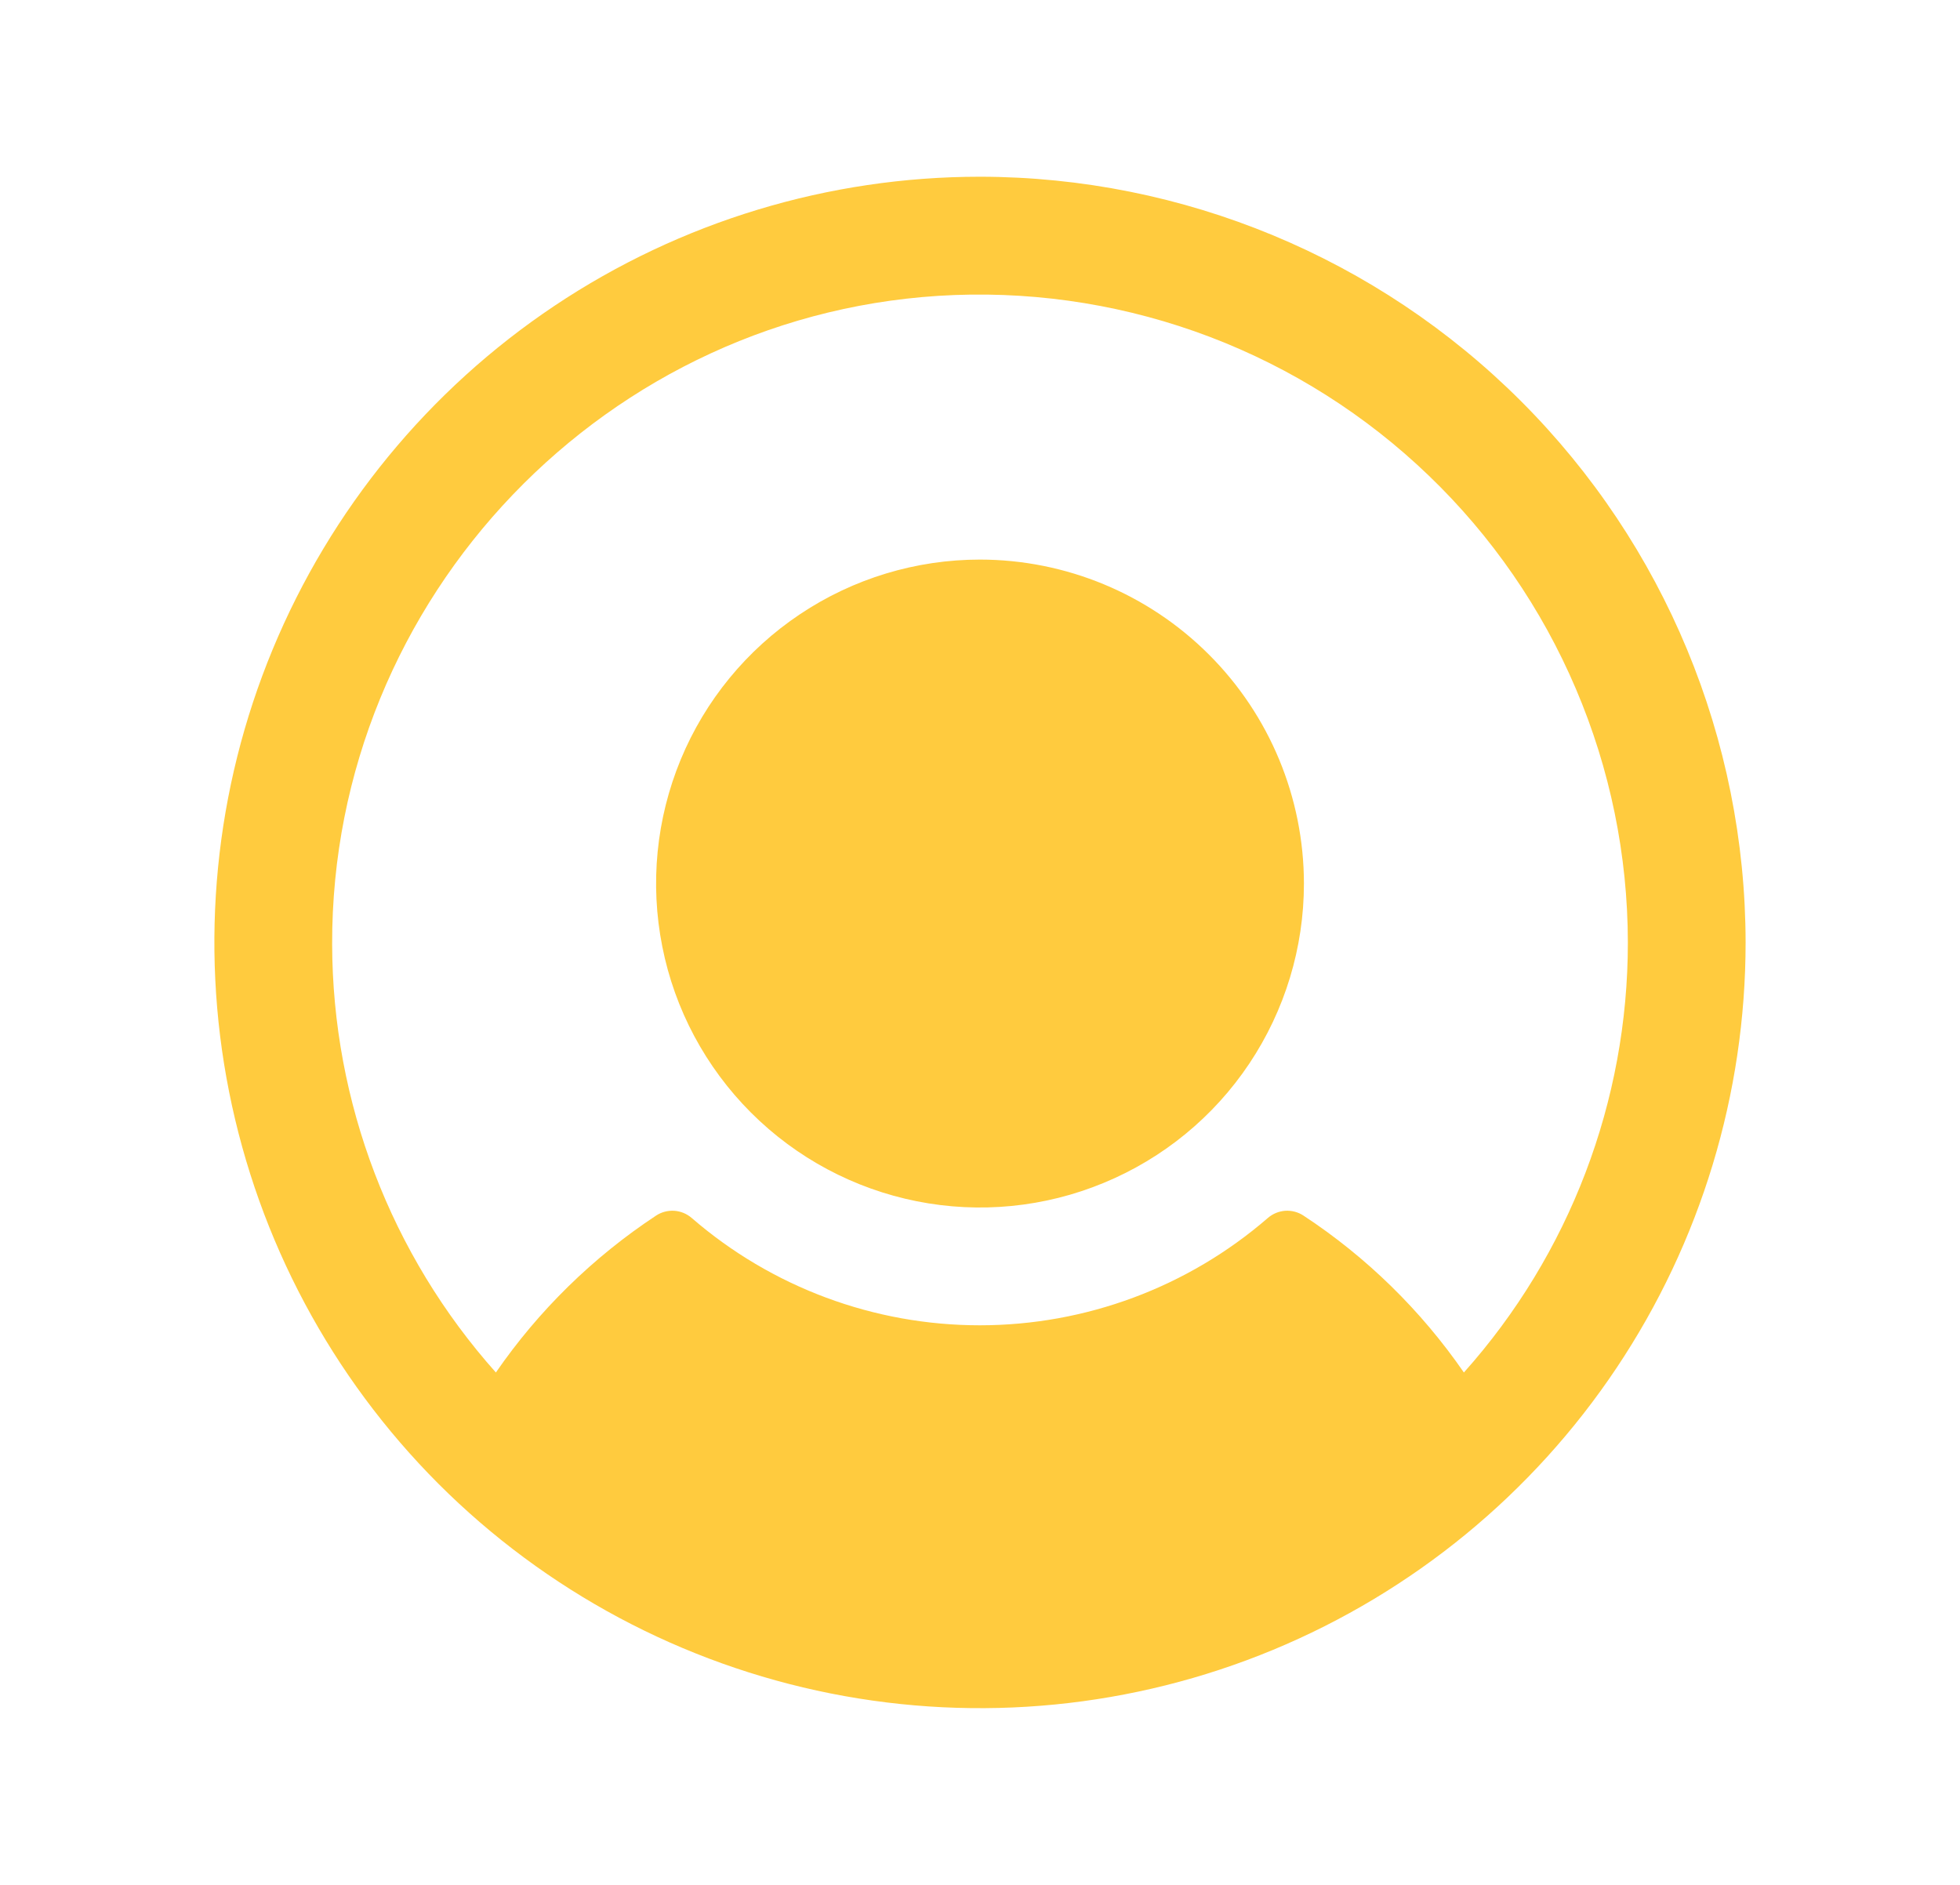 <svg width="26" height="25" viewBox="0 0 26 25" fill="none" xmlns="http://www.w3.org/2000/svg">
<path d="M17.297 11.719C17.297 12.569 17.045 13.399 16.573 14.106C16.101 14.813 15.43 15.363 14.644 15.688C13.859 16.014 12.995 16.099 12.162 15.933C11.328 15.767 10.563 15.358 9.962 14.757C9.361 14.156 8.951 13.39 8.786 12.557C8.62 11.723 8.705 10.86 9.03 10.074C9.355 9.289 9.906 8.618 10.613 8.146C11.319 7.674 12.15 7.422 13 7.422C14.139 7.423 15.231 7.876 16.037 8.682C16.843 9.487 17.296 10.579 17.297 11.719ZM23.156 12.5C23.156 14.509 22.561 16.472 21.445 18.142C20.329 19.813 18.742 21.114 16.887 21.883C15.031 22.652 12.989 22.853 11.019 22.461C9.049 22.069 7.239 21.102 5.818 19.682C4.398 18.261 3.431 16.451 3.039 14.481C2.647 12.511 2.848 10.469 3.617 8.613C4.386 6.758 5.687 5.171 7.357 4.055C9.028 2.939 10.991 2.344 13 2.344C15.693 2.347 18.274 3.418 20.178 5.322C22.082 7.226 23.153 9.807 23.156 12.5ZM21.594 12.5C21.593 11.343 21.358 10.199 20.904 9.135C20.451 8.071 19.787 7.109 18.953 6.308C18.119 5.506 17.132 4.881 16.051 4.469C14.97 4.058 13.817 3.869 12.661 3.913C8.062 4.091 4.394 7.922 4.406 12.524C4.411 14.62 5.183 16.64 6.578 18.204C7.146 17.38 7.868 16.674 8.703 16.123C8.774 16.076 8.859 16.054 8.944 16.059C9.029 16.065 9.11 16.098 9.175 16.154C10.236 17.073 11.593 17.578 12.997 17.578C14.401 17.578 15.758 17.073 16.819 16.154C16.884 16.098 16.965 16.065 17.05 16.059C17.135 16.054 17.22 16.076 17.291 16.123C18.128 16.673 18.85 17.38 19.419 18.204C20.821 16.635 21.595 14.604 21.594 12.5Z" fill="#FFCB3E"/>
</svg>
